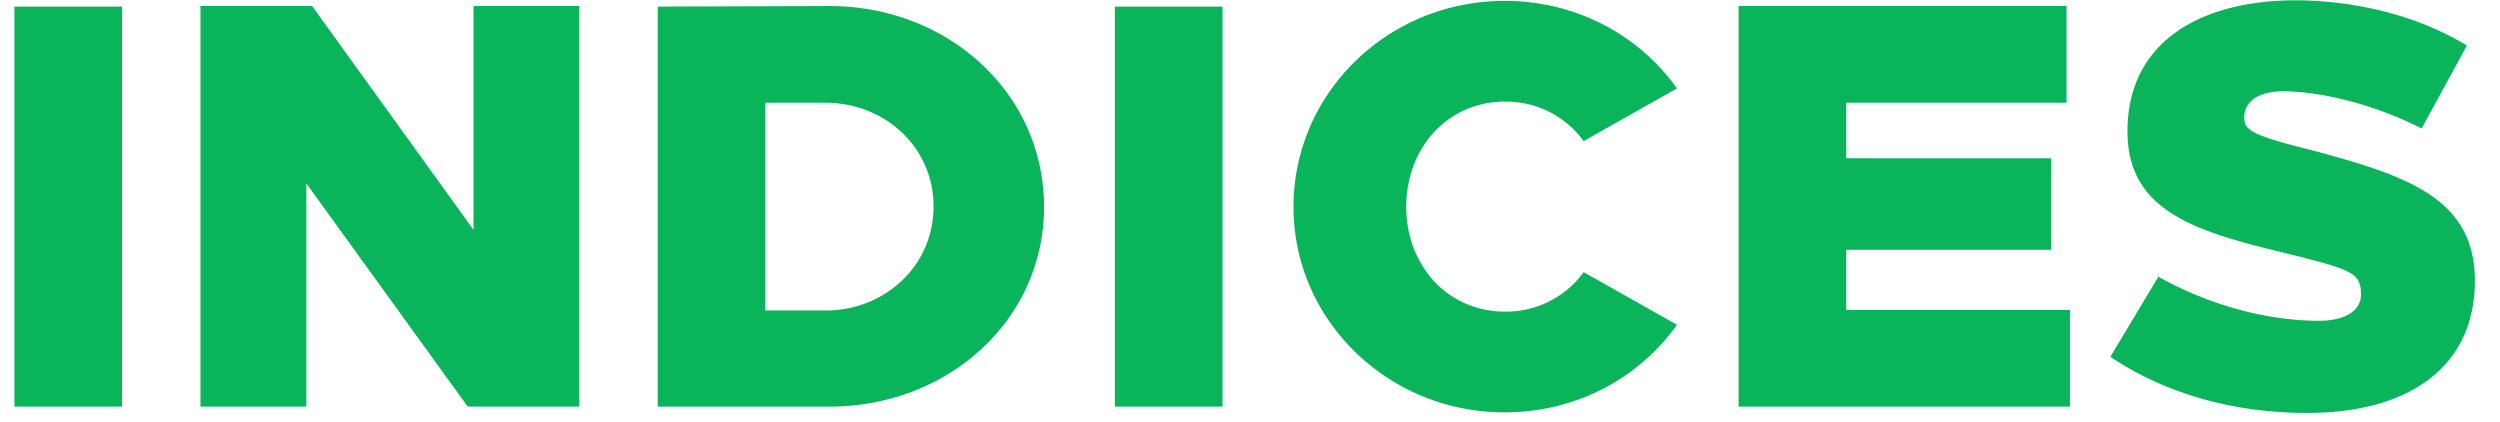 <svg width="83" height="14" viewBox="0 0 83 14" fill="none" xmlns="http://www.w3.org/2000/svg"><path d="M4.052 13.5V.219H.48V13.5h3.572zm15.182 0V.2H15.72v7.429L10.361.2H6.656v13.3h3.515V6.09l5.358 7.41h3.705zM21.837.219V13.5h5.7c3.933 0 7.125-2.869 7.125-6.631C34.662 3.088 31.47.2 27.537.2l-5.7.019zm3.572 3.192h1.995c1.976 0 3.59 1.482 3.59 3.439 0 1.976-1.614 3.458-3.59 3.458h-1.995V3.411zM40.587 13.5V.219h-3.573V13.5h3.572zM49.955.029c-3.876 0-7.011 3.059-7.011 6.84 0 3.762 3.135 6.821 7.01 6.821 2.376 0 4.466-1.14 5.72-2.907l-3.097-1.748a3.176 3.176 0 01-2.603 1.311c-1.938 0-3.287-1.558-3.287-3.477 0-1.938 1.349-3.496 3.287-3.496 1.102 0 2.014.513 2.603 1.311l3.097-1.748C54.42 1.169 52.33.029 49.954.029zm18.654 3.382V.2H57.722v13.3h11v-3.211h-7.428V8.294h6.802v-3.04h-6.802V3.411h7.315zM76.162.01c-3.097.019-5.53 1.368-5.53 4.351 0 2.603 2.167 3.306 5.188 4.028 2.185.551 2.565.627 2.565 1.387 0 .608-.646.874-1.387.874-1.691 0-3.61-.494-5.34-1.463l-1.595 2.66c1.824 1.216 4.066 1.862 6.536 1.862 3.42 0 5.567-1.558 5.567-4.389 0-2.717-2.223-3.477-5.34-4.313-2.07-.513-2.317-.684-2.317-1.102 0-.608.589-.874 1.273-.874 1.31 0 3.097.456 4.617 1.235L81.9 1.511C80.342.561 78.29.01 76.162.01z" fill="#09B45B"/></svg>